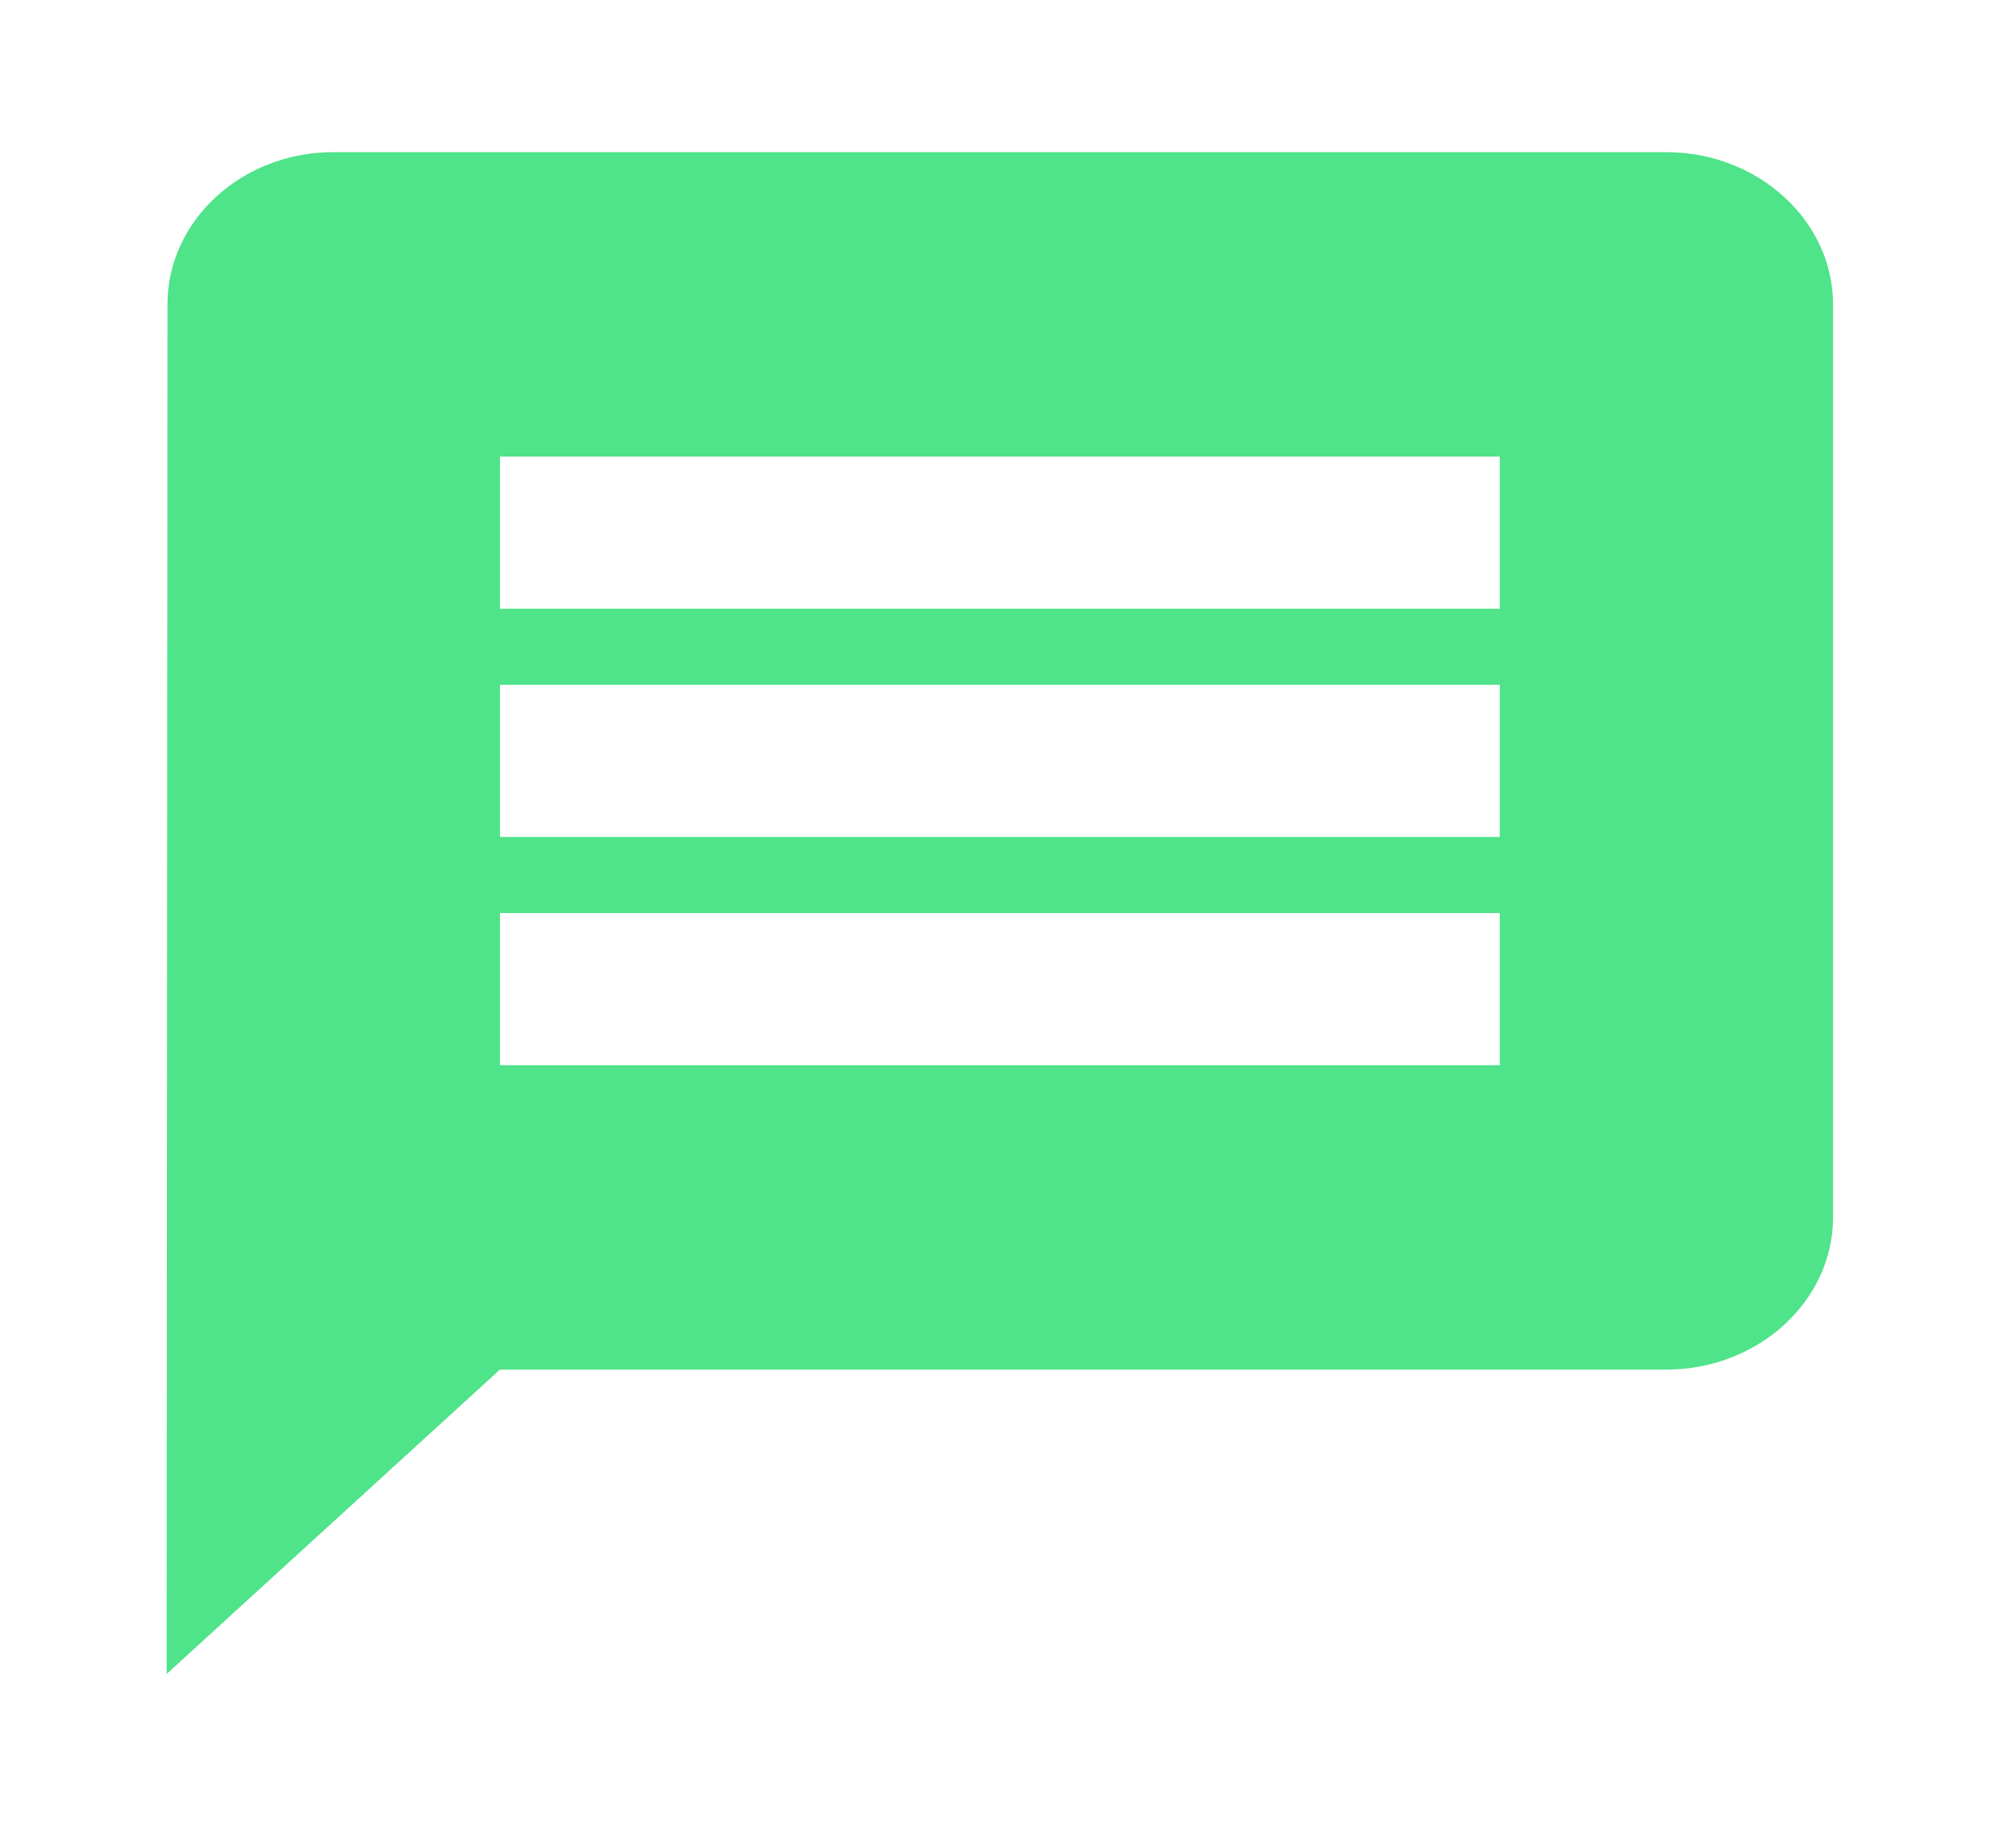 <svg width="53" height="48" viewBox="0 0 53 48" fill="none" xmlns="http://www.w3.org/2000/svg">
<rect width="52.571" height="48" fill="transparent"/>
<path d="M43.809 4H8.762C6.352 4 4.403 5.8 4.403 8L4.381 44L13.143 36H43.809C46.219 36 48.19 34.2 48.19 32V8C48.19 5.8 46.219 4 43.809 4ZM39.428 28H13.143V24H39.428V28ZM39.428 22H13.143V18H39.428V22ZM39.428 16H13.143V12H39.428V16Z" fill="#4FE38A"/>
</svg>
